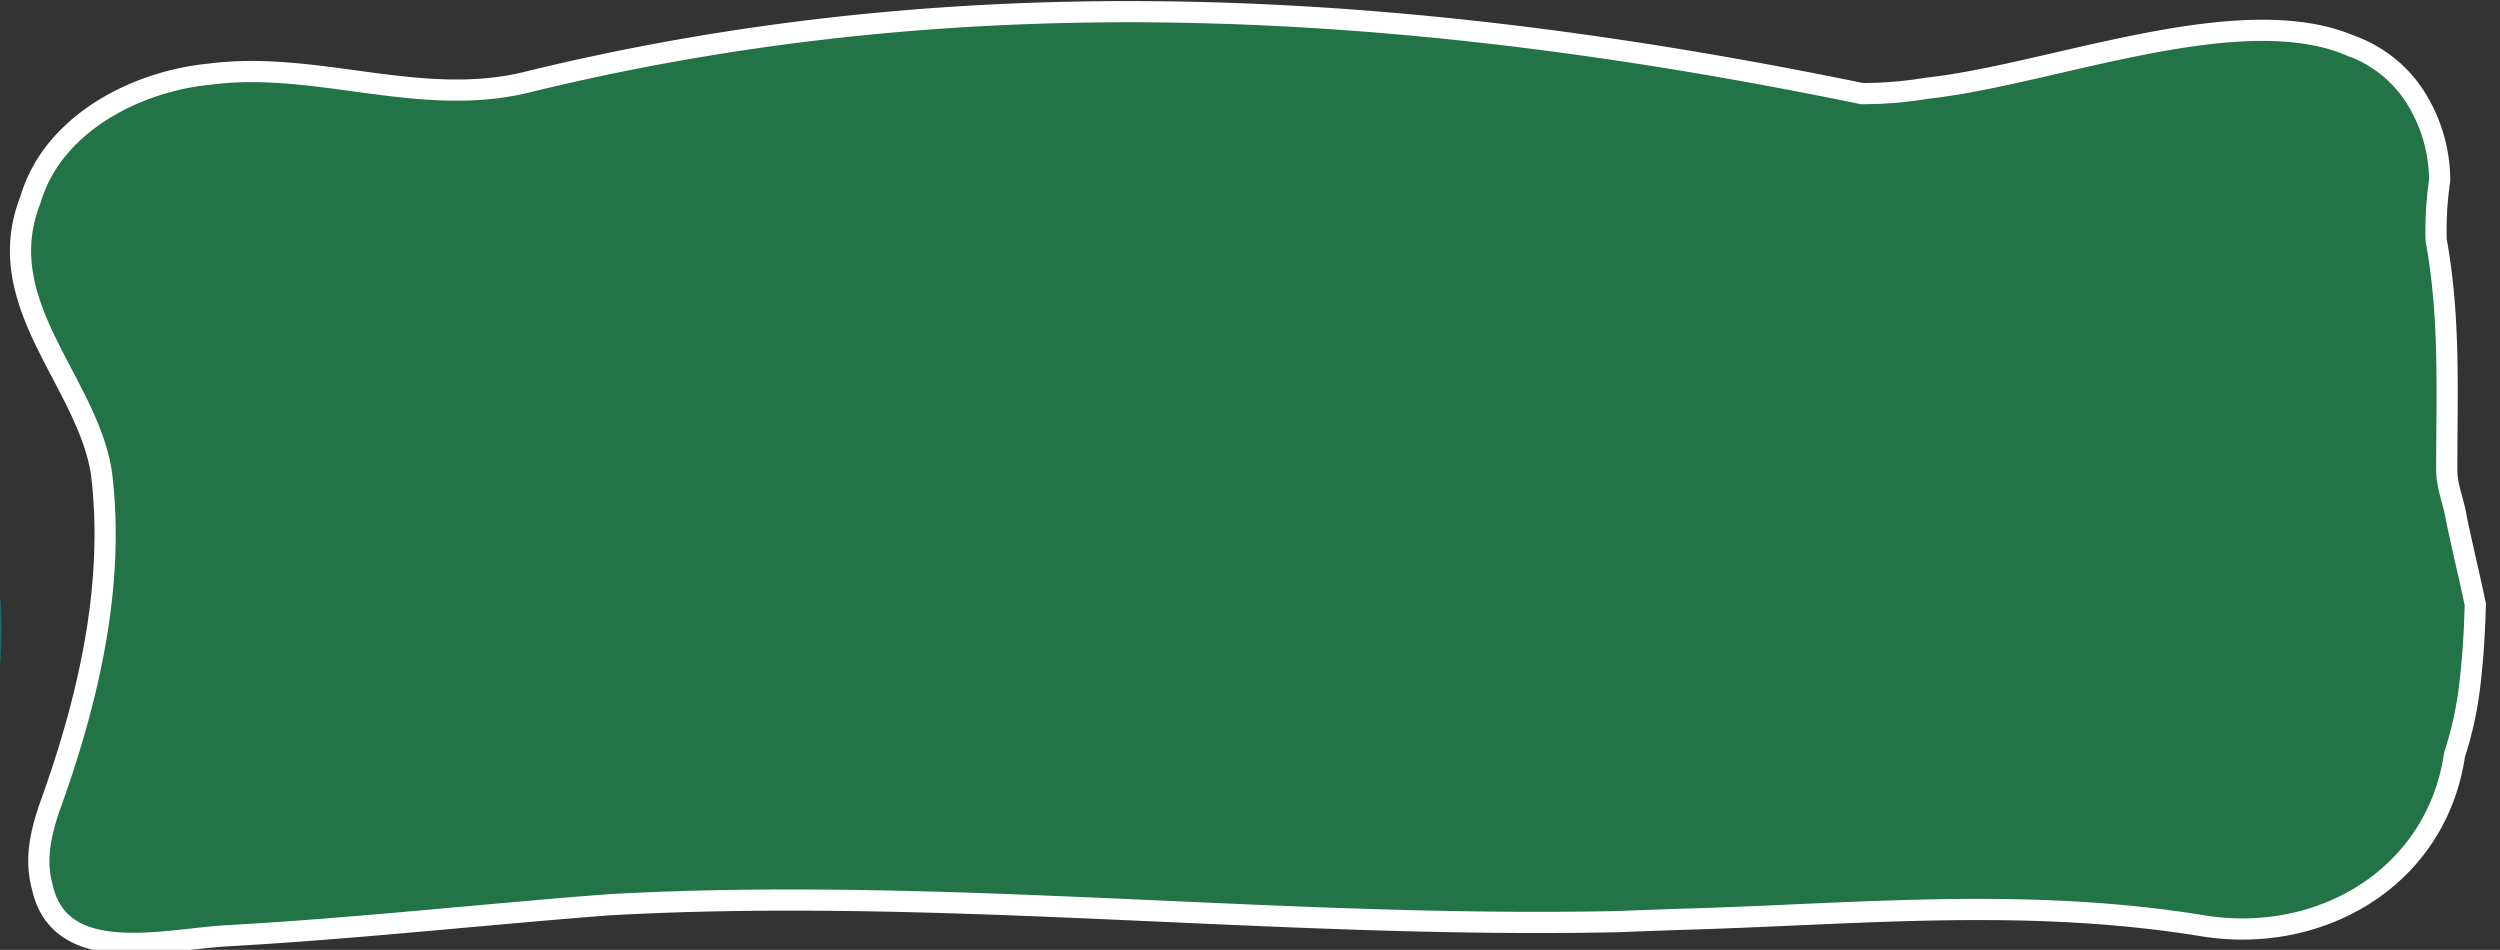 <svg xmlns="http://www.w3.org/2000/svg" viewBox="0 0 708 269"><rect x="0" y="0" width="708" height="269" fill="#333333" stroke="none"/><defs><style>.cls-1{fill:#fff;stroke:#196a73;}.cls-1,.cls-2{stroke-miterlimit:10;stroke-width:6px;}.cls-2{fill:#227345;stroke:#fff;}</style></defs><g id="Layer_2" data-name="Layer 2"><path class="cls-1" d="M-2.79,170.66C-1,198-9,229-29,242c-52,36-116,13-175.68,15.36-7.44,0-14.89,0-22.35-.14-37.28-.55-74.6-2.52-111.61-3.8-5.67-.17-11.36-.27-17.05-.34-19-.2-38.11,0-57.25-.12q-7.19-.06-14.36-.21C-500,247-573,259-646,263c-18,1-48,9-53-14-4-15,6-28,8.28-43.47-1.09-6.71-2.89-13.38-4.15-20a85.89,85.89,0,0,1-1.52-19.59c.22-7,.54-14.06-1.31-21.17-.78-5.85-1.41-11.77-1.83-17.71-.25-6-.37-12.4-.89-19.25C-706,82-711,51-687,33c56-42,125-12,187.21-14.72q9.29.51,18.56.69c55.6,1.14,110.74-5.56,165.83-9.61Q-305.2,8.61-295,8c28.12,0,55.08,6.25,82.32,11.91,5.45,1.14,10.92,2.24,16.49,3.15A117.74,117.74,0,0,0-159,23c47-5,128-42,143,15a53.16,53.16,0,0,1,1.39,16A120.07,120.07,0,0,1-16.9,70.87C-23,97-26,126-11.9,150-7.78,158.8-4.73,165.52-2.79,170.66Z"/><path class="cls-2" d="M701,171.11c-.18,7.82-.68,15.41-1.5,22.4a100.58,100.58,0,0,1-4.36,20.17C689.93,249,656.33,268,622.72,262c-50.4-8-97.84-3-146.42-1.66-6.08.22-12.19.42-18.33.67-7,.14-13.92.21-20.83.22-88.89.14-177-9.86-264.73-5q-10.72.82-21.54,1.78c-28.84,2.51-57.7,5.39-86.56,7-17.79,1-47.44,9-52.38-14-2-7.5-.5-14.5,1.9-21.8,11-30.2,18.85-63.2,14.9-95.2C24.78,108-2.9,86,8.58,56.69a41,41,0,0,1,7.68-14.45C26.57,29.62,43.8,22.5,59.37,21,90,17,119.66,31,150.3,23c127.49-31,253-22,377,3.51A111.71,111.71,0,0,0,545.63,25c23.23-2.5,54.85-13,82.53-15.75,13.84-1.37,26.68-.81,37,3.47A37.13,37.13,0,0,1,677,19.46a36.09,36.09,0,0,1,8.26,10.13A44.47,44.47,0,0,1,690.92,51a98,98,0,0,0-1,17c4,22,3,43,3,65,0,5,2,9,2.75,14C697.83,157.13,699.73,165,701,171.11Z"/></g></svg>